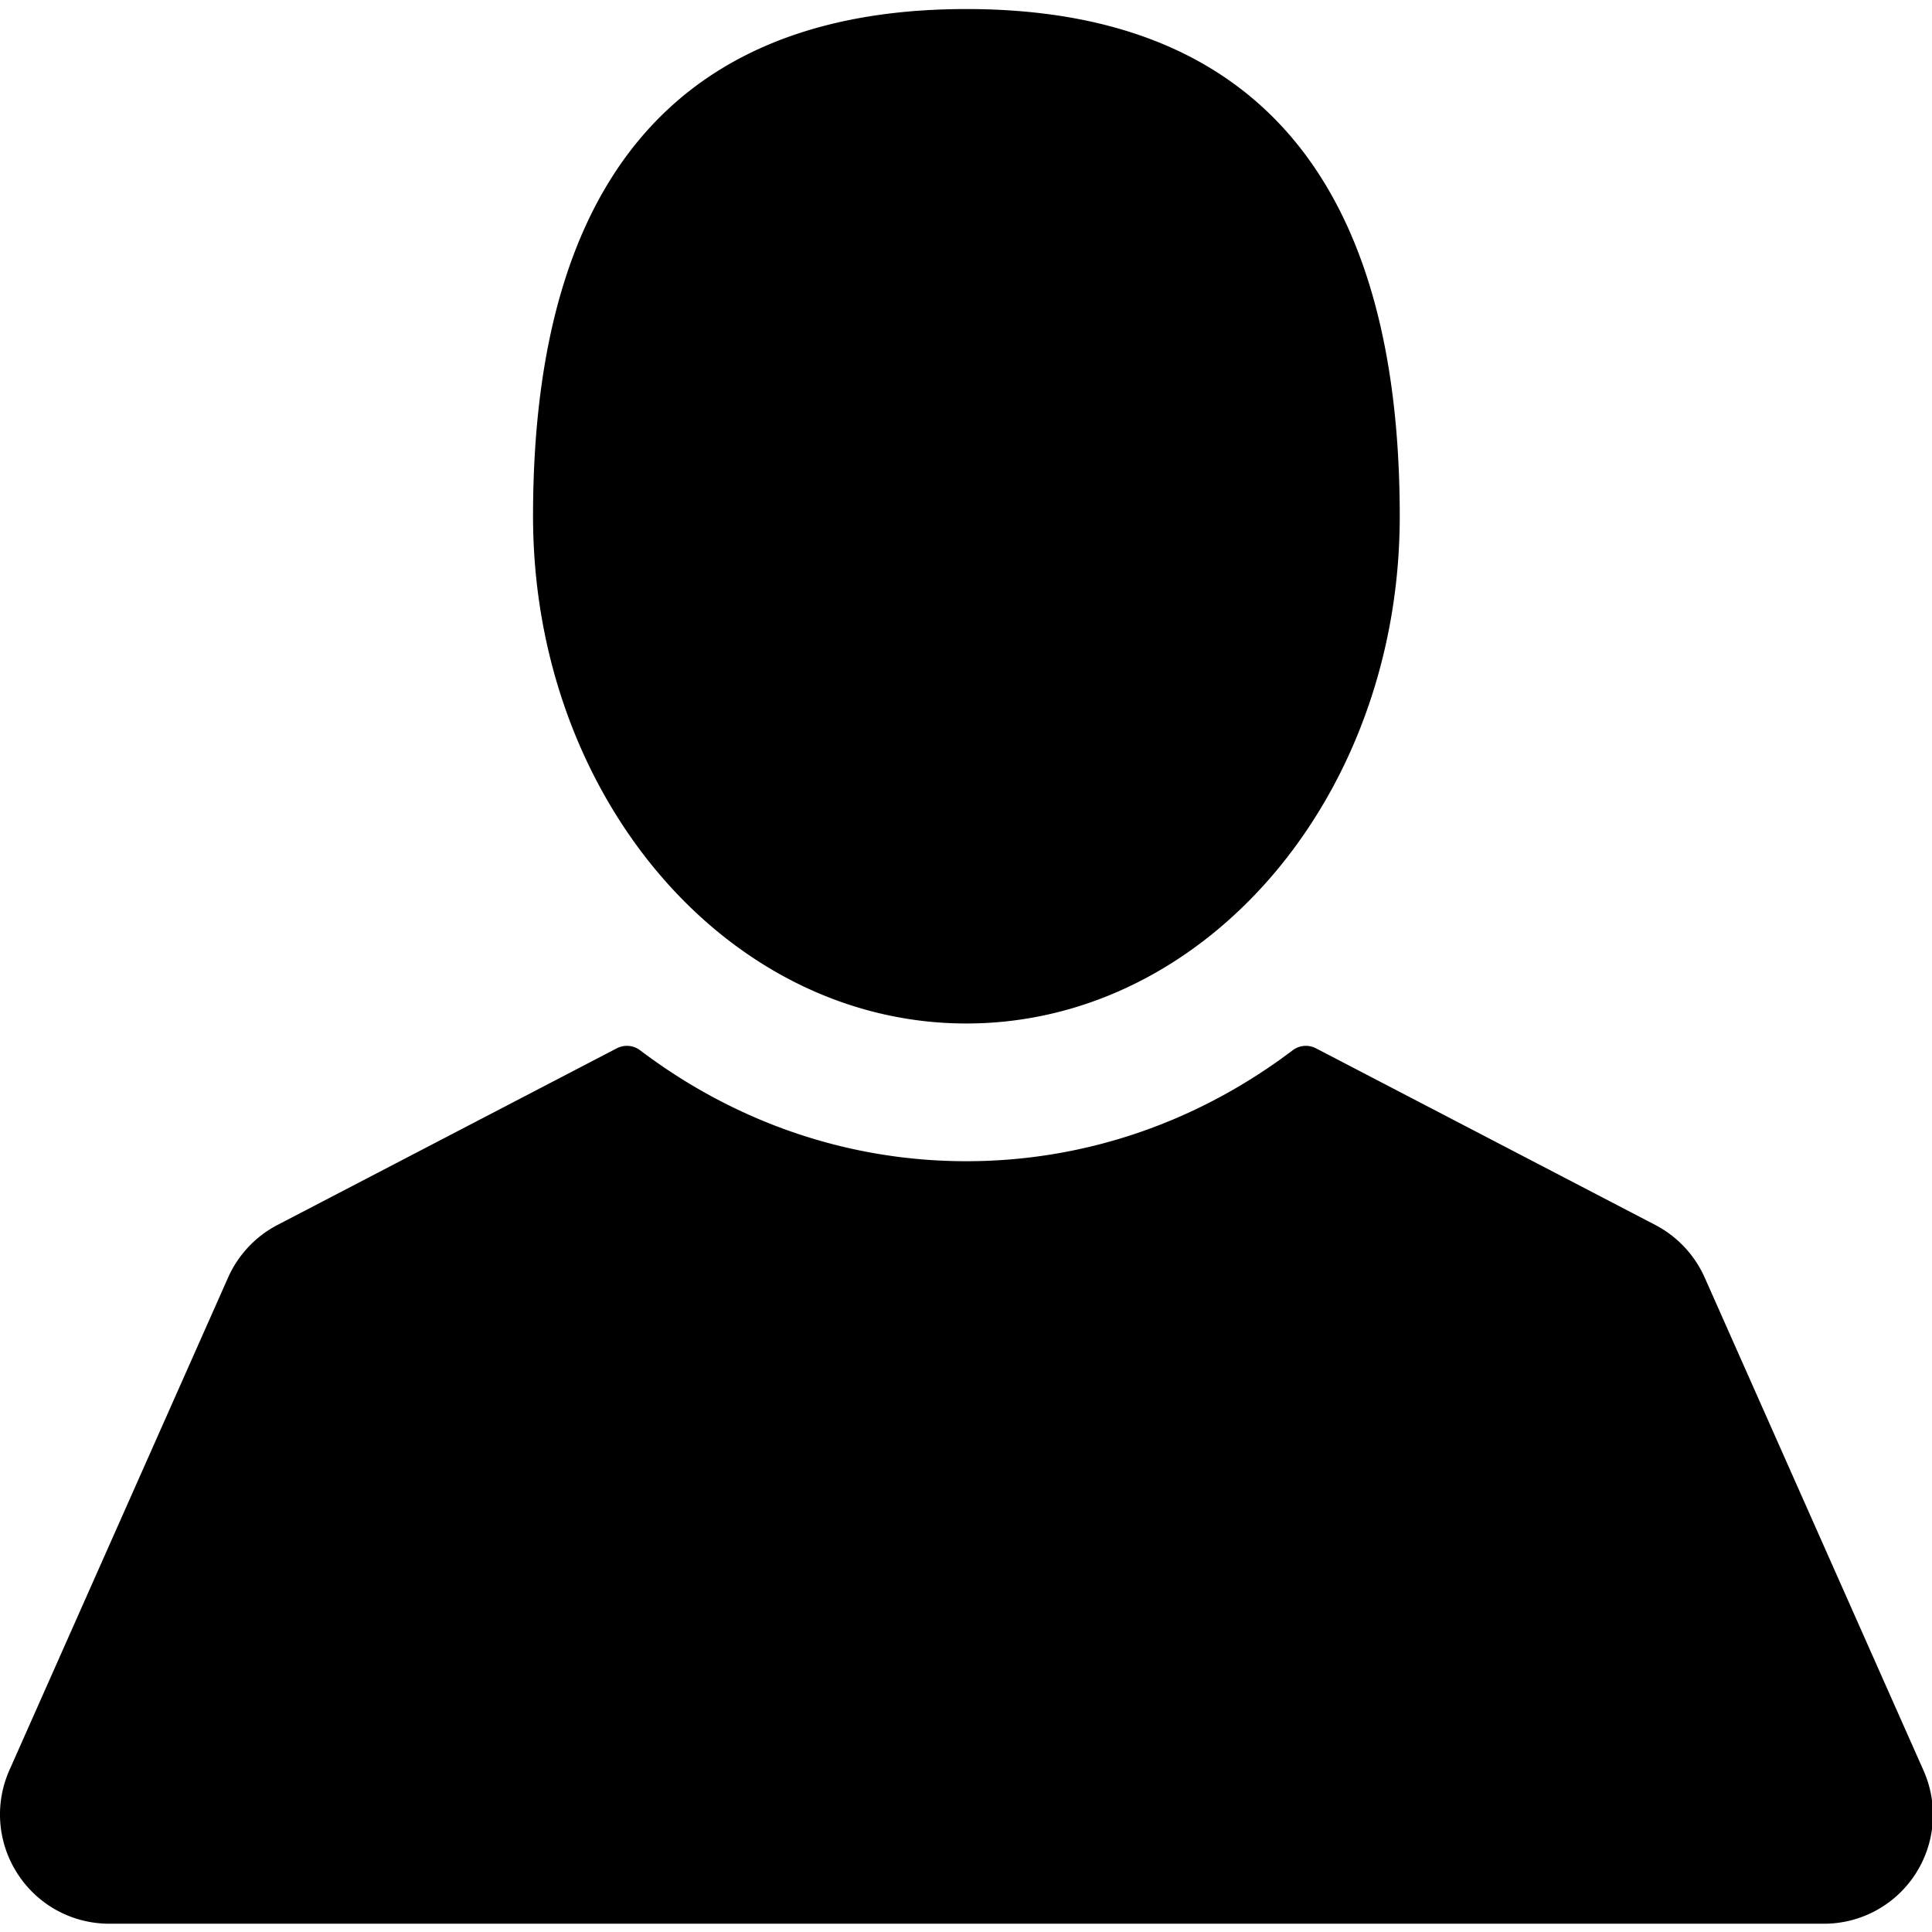 <svg xmlns="http://www.w3.org/2000/svg" width="22" height="22" viewBox="0 0 409 409" aria-hidden = "true"><path d="M204.583 216.67c50.664 0 91.74-48.075 91.74-107.378 0-82.237-41.074-107.377-91.74-107.377s-91.74 25.14-91.74 107.377c.001 59.303 41.073 107.378 91.74 107.378zm202.58 158.046L360.88 270.454a23.23 23.23 0 0 0-10.465-11.138l-71.83-37.392a4.63 4.63 0 0 0-4.926.415c-20.316 15.366-44.203 23.488-69.076 23.488s-48.762-8.122-69.078-23.488c-1.428-1.078-3.346-1.238-4.93-.415L58.75 259.316c-4.63 2.4-8.346 6.365-10.465 11.138L2 374.717c-3.19 7.188-2.537 15.412 1.75 22.005s11.537 10.526 19.4 10.526h362.86a23.06 23.06 0 0 0 21.152-32.531z"/></svg>

